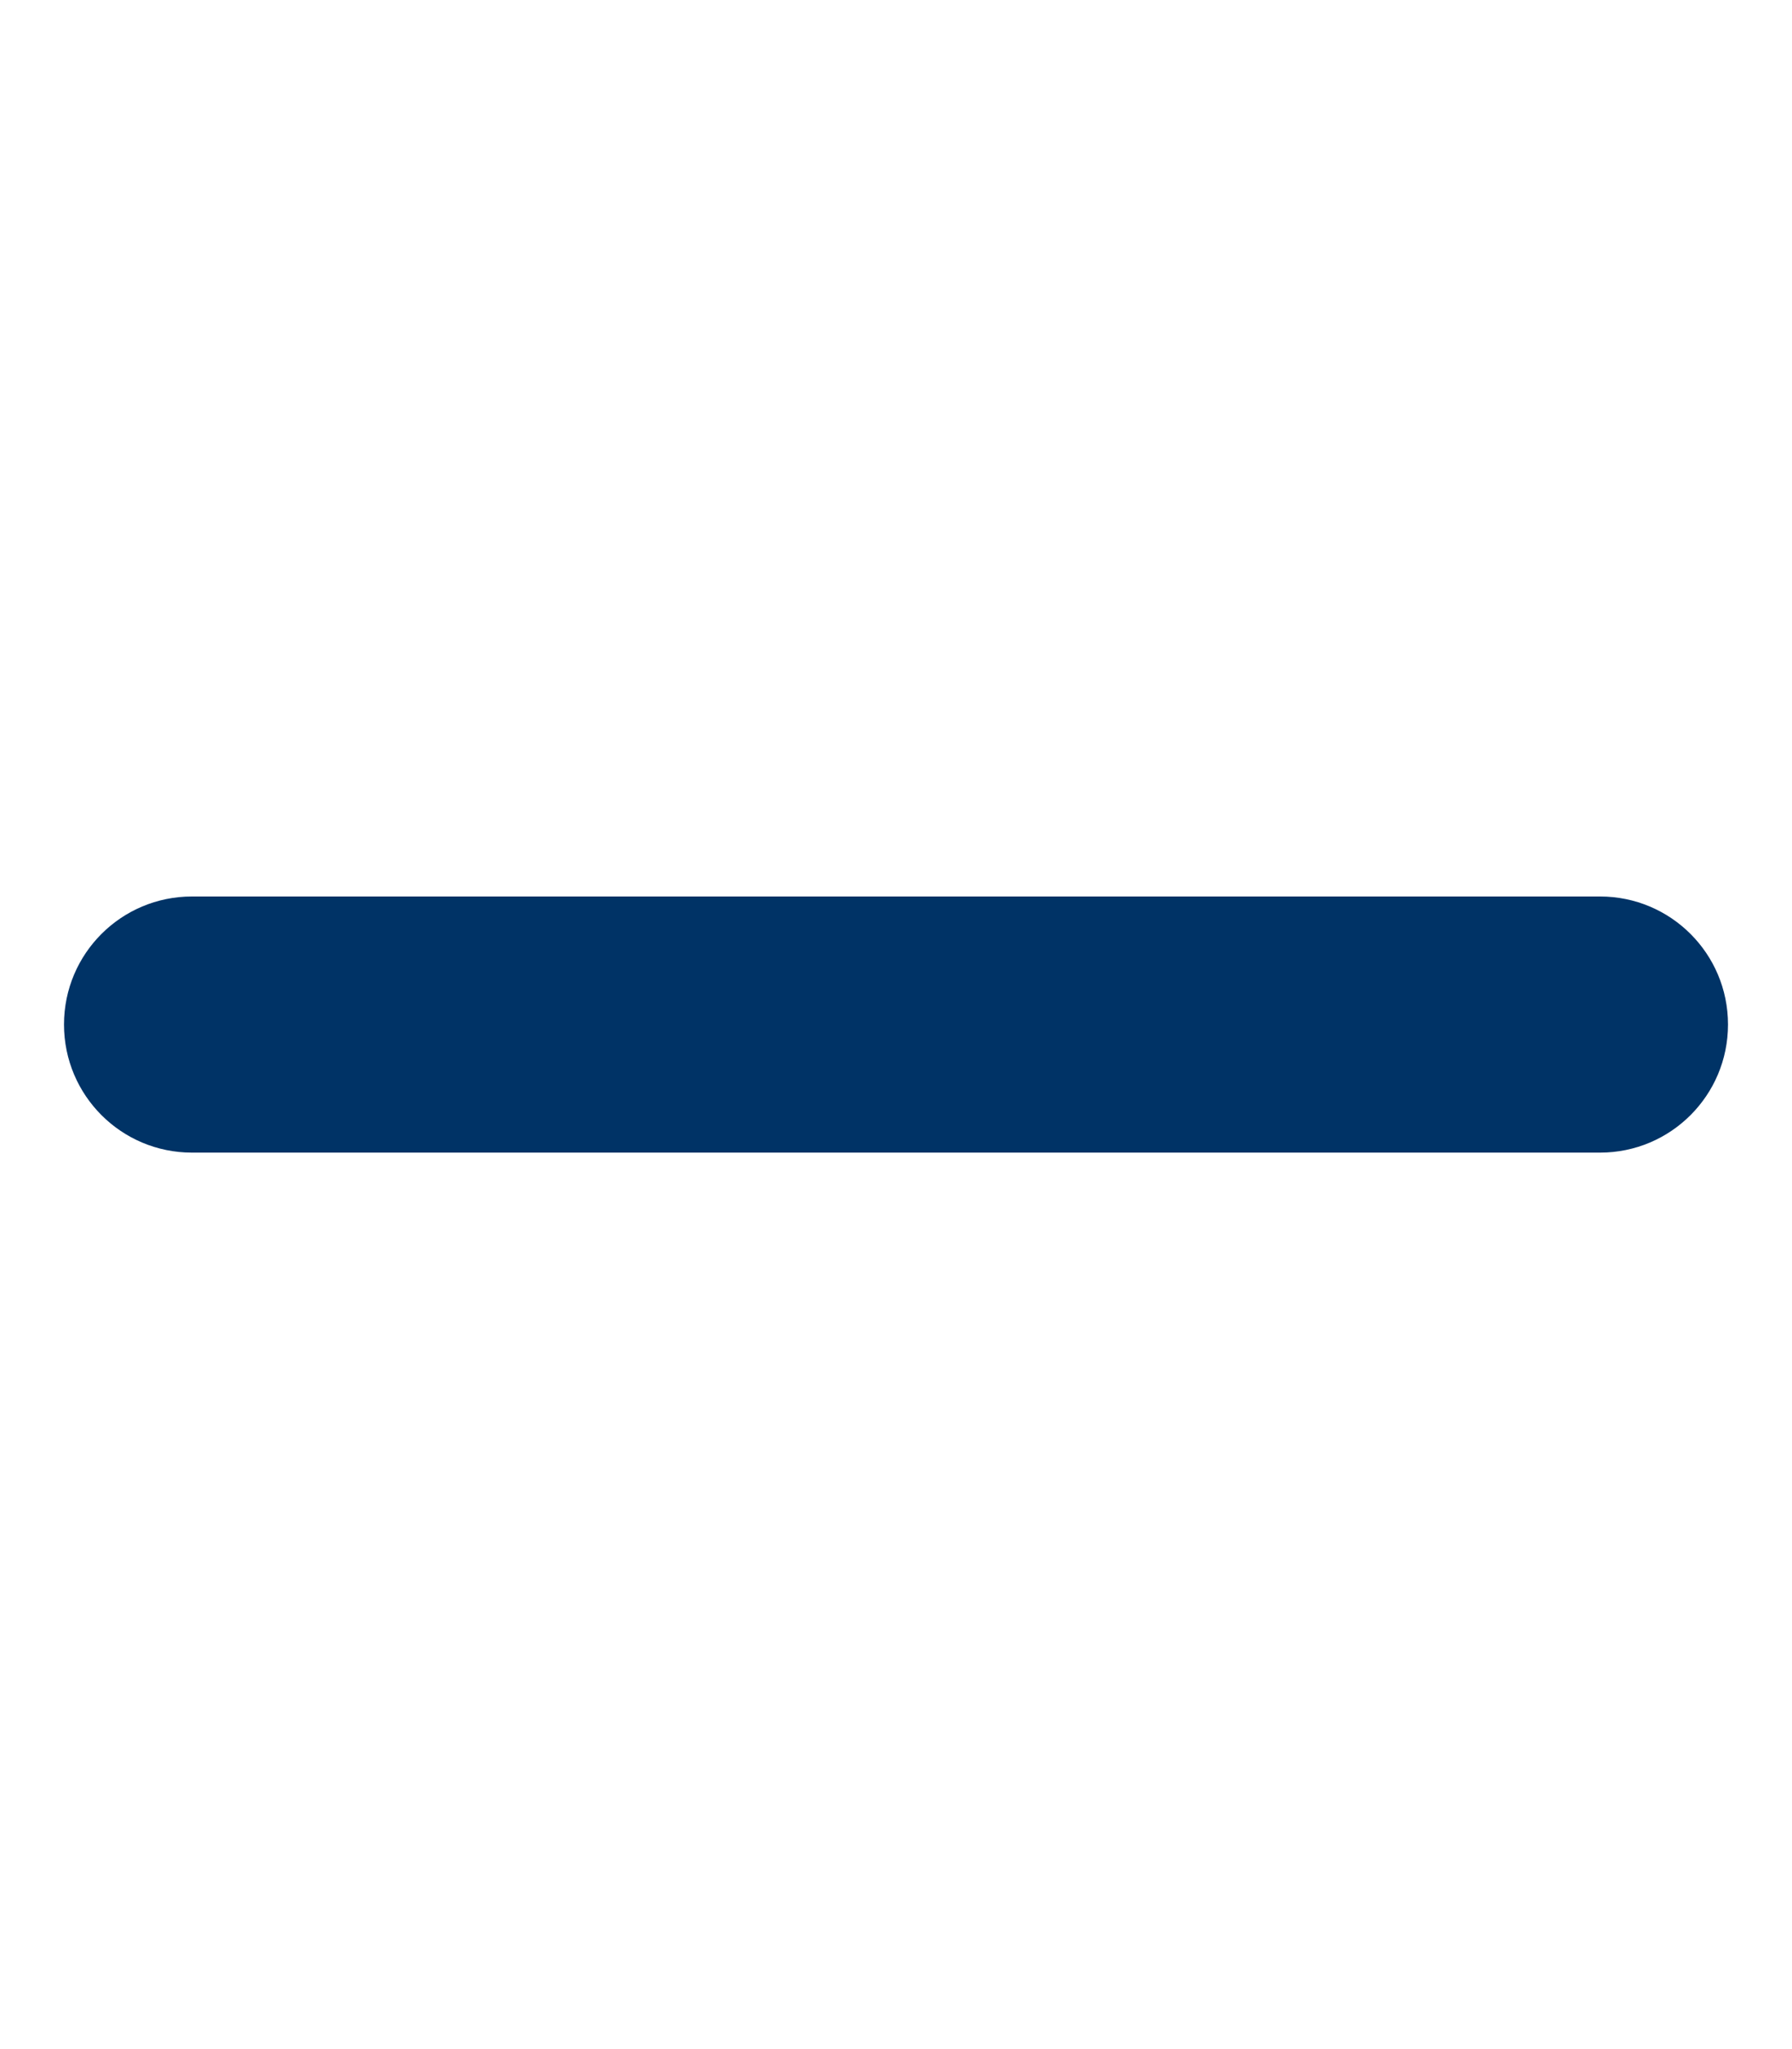 <?xml version="1.0" ?><svg fill="rgb(0,51, 102)" viewBox="0 0 448 512" xmlns="http://www.w3.org/2000/svg"><path d="M400 288h-352c-17.69 0-32-14.32-32-32.01s14.31-31.99 32-31.99h352c17.69 0 32 14.3 32 31.99S417.7 288 400 288z"/></svg>